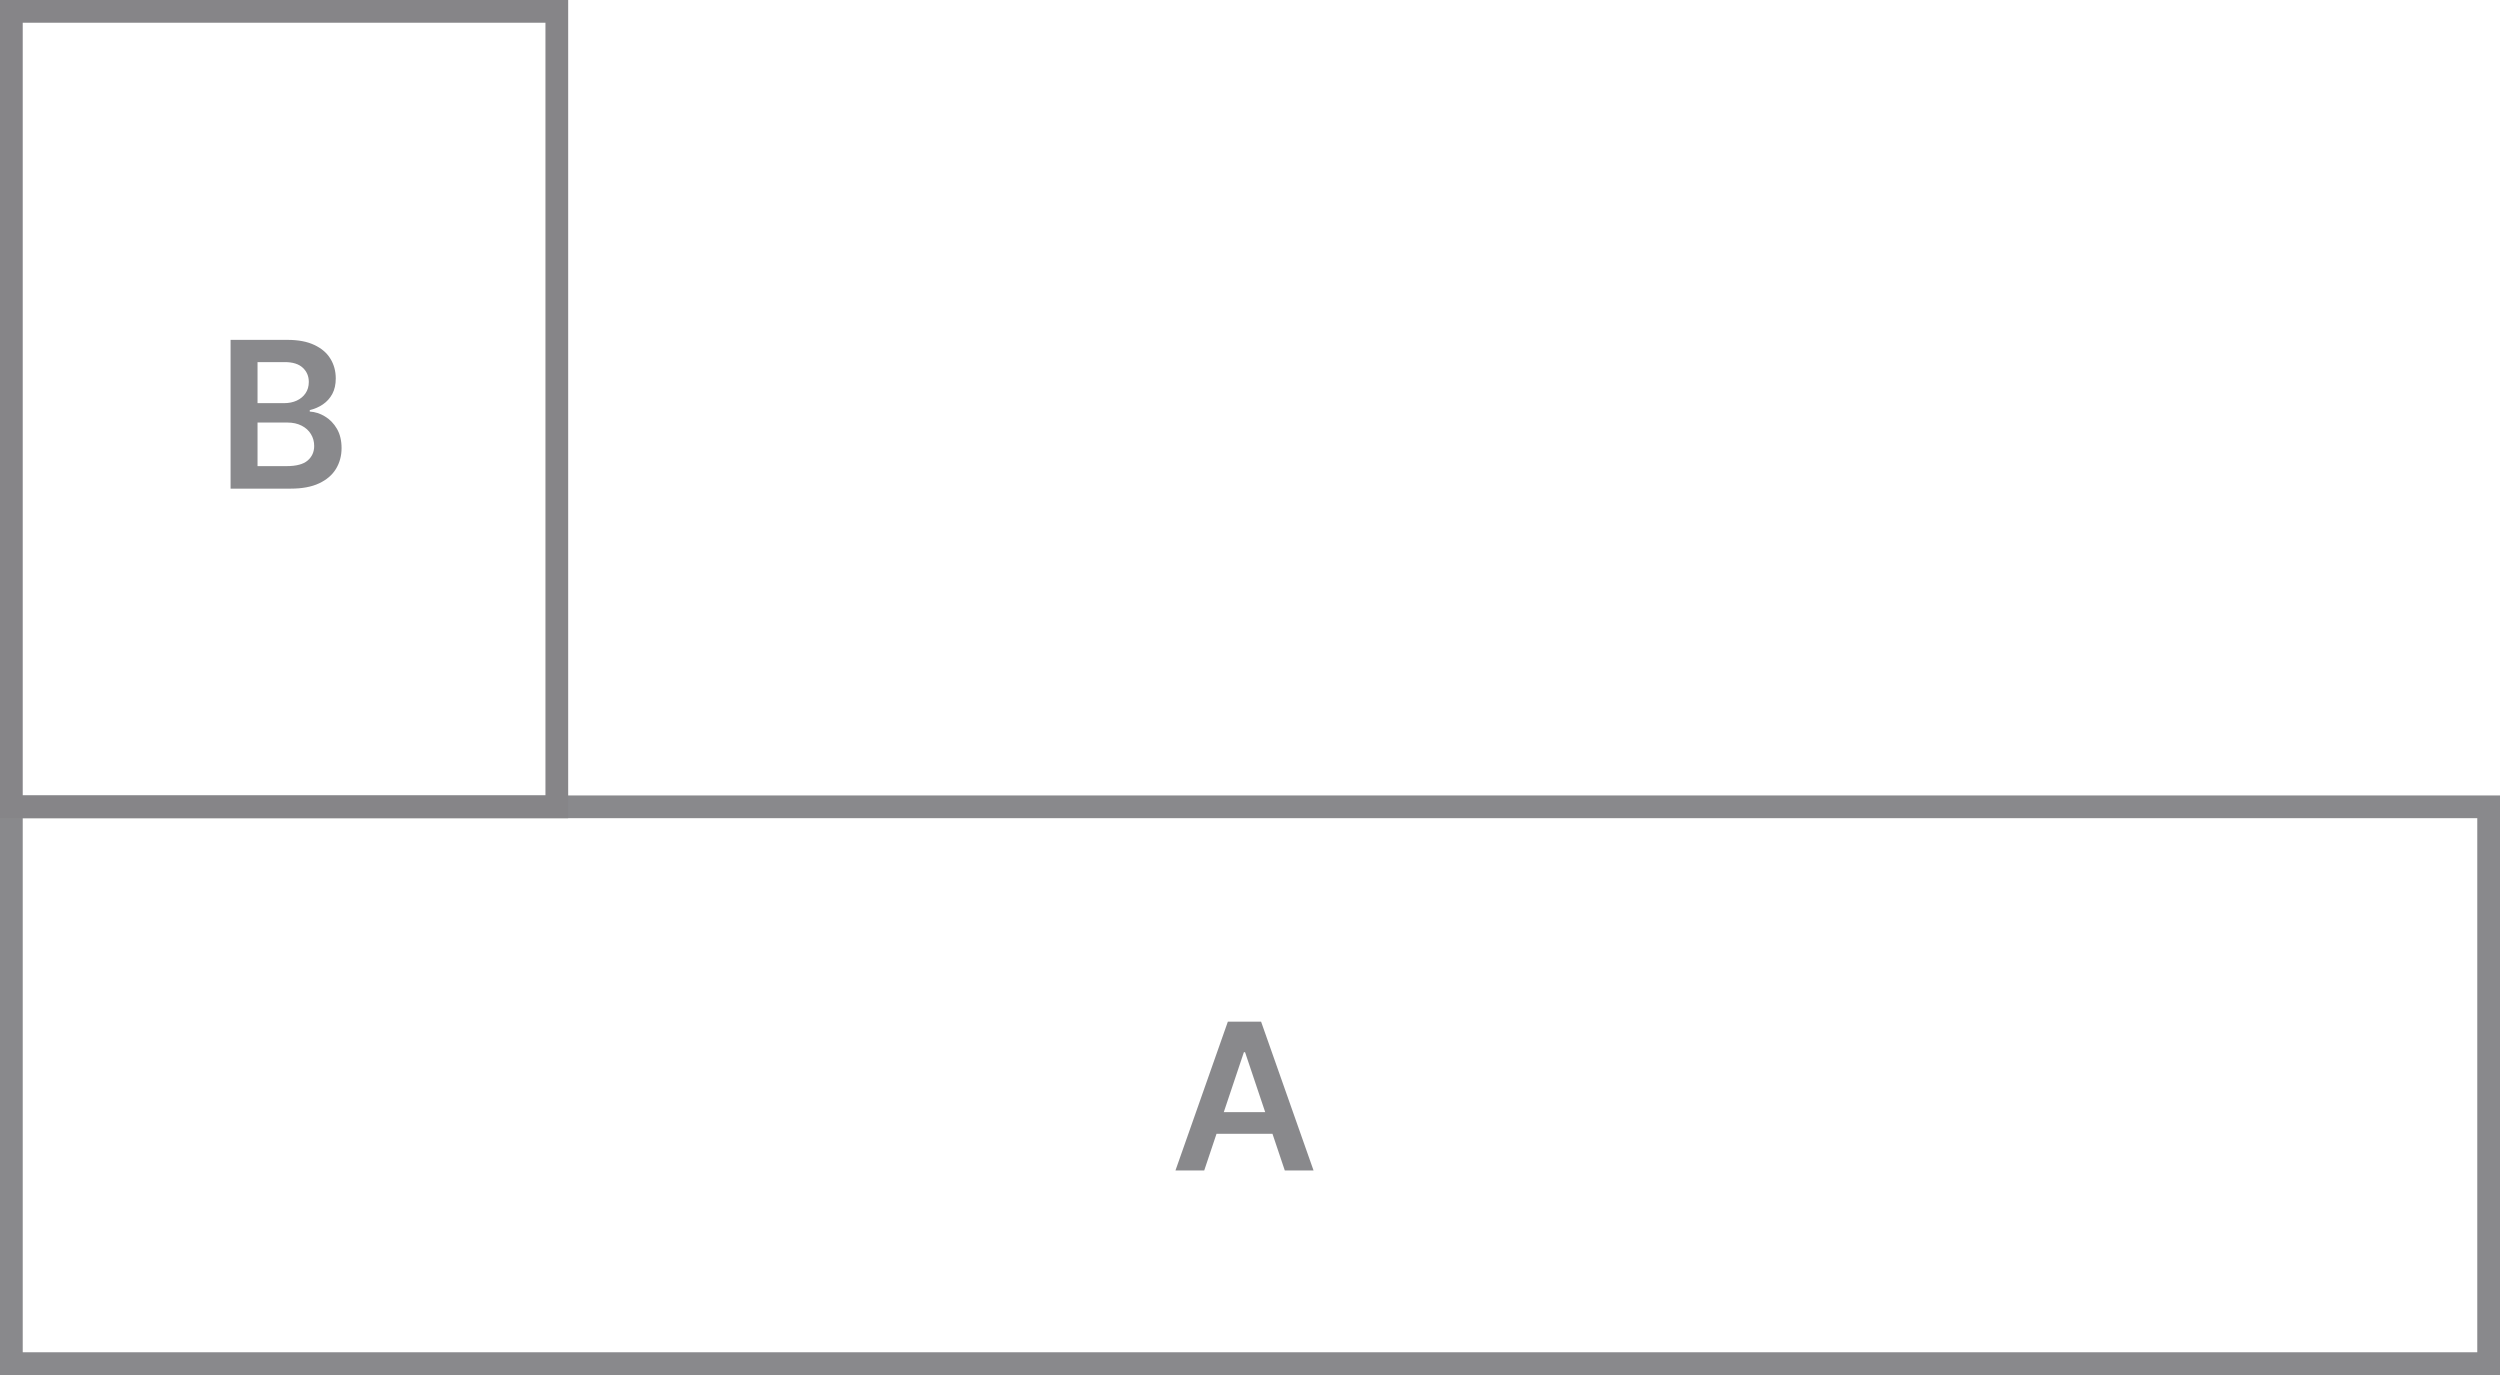 <svg width="220" height="121" viewBox="0 0 220 121" fill="none" xmlns="http://www.w3.org/2000/svg">
<rect opacity="0.5" x="1" y="71" width="218" height="49" stroke="#15141A" stroke-width="2"/>
<rect x="1" y="71" width="70" height="48" transform="rotate(-90 1 71)" stroke="#868588" stroke-width="2"/>
<path opacity="0.5" d="M20.291 43V29.909H25.303C26.249 29.909 27.035 30.058 27.661 30.357C28.292 30.651 28.763 31.053 29.074 31.565C29.389 32.076 29.547 32.656 29.547 33.303C29.547 33.836 29.445 34.292 29.24 34.671C29.035 35.046 28.761 35.351 28.416 35.585C28.07 35.82 27.685 35.988 27.259 36.09V36.218C27.723 36.244 28.168 36.386 28.595 36.646C29.025 36.902 29.376 37.264 29.649 37.733C29.922 38.202 30.058 38.769 30.058 39.433C30.058 40.111 29.894 40.72 29.566 41.261C29.238 41.798 28.744 42.222 28.083 42.533C27.423 42.844 26.592 43 25.59 43H20.291ZM22.663 41.019H25.213C26.074 41.019 26.694 40.854 27.073 40.526C27.457 40.194 27.648 39.768 27.648 39.248C27.648 38.86 27.553 38.511 27.361 38.2C27.169 37.884 26.896 37.637 26.543 37.458C26.189 37.275 25.767 37.183 25.277 37.183H22.663V41.019ZM22.663 35.477H25.009C25.418 35.477 25.786 35.402 26.114 35.253C26.442 35.099 26.7 34.884 26.888 34.607C27.079 34.326 27.175 33.994 27.175 33.61C27.175 33.103 26.996 32.685 26.639 32.357C26.285 32.029 25.759 31.865 25.06 31.865H22.663V35.477Z" fill="#15141A"/>
<path opacity="0.5" d="M105.972 103H103.441L108.05 89.909H110.977L115.592 103H113.061L109.565 92.594H109.462L105.972 103ZM106.055 97.867H112.959V99.772H106.055V97.867Z" fill="#15141A"/>
</svg>
